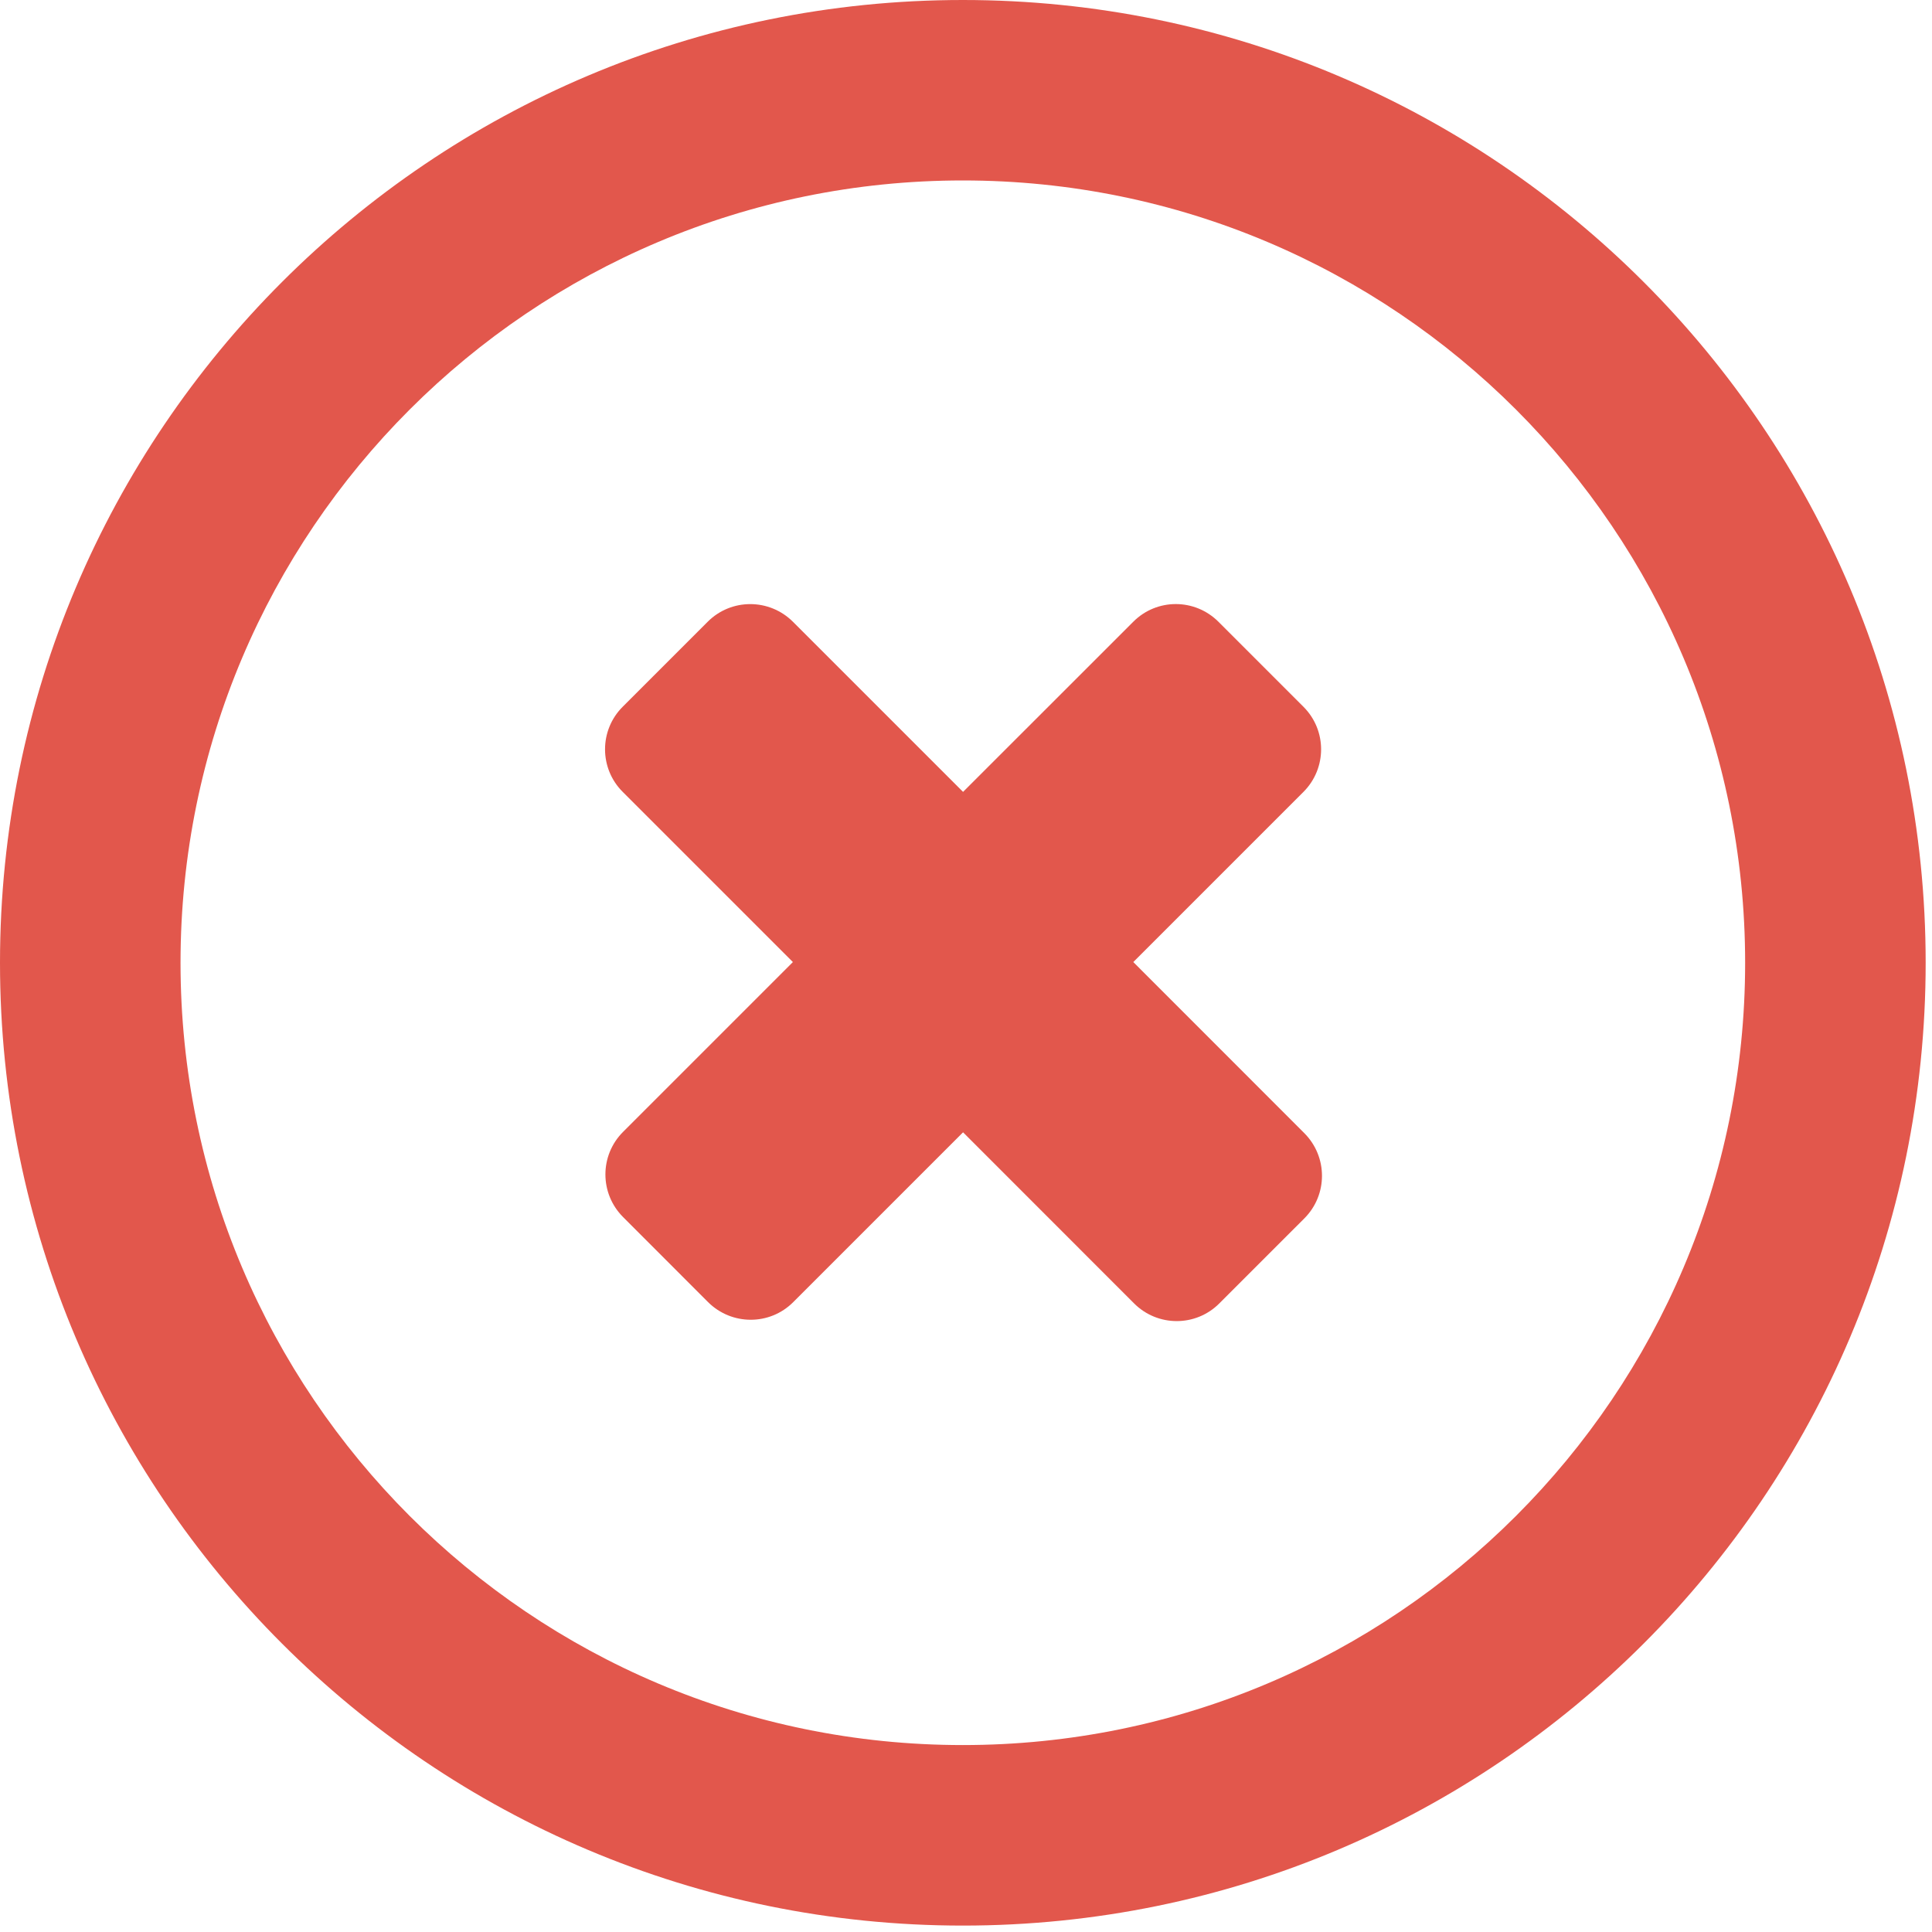 <?xml version="1.0" encoding="UTF-8"?>
<svg width="25px" height="25px" viewBox="0 0 25 25" version="1.1" xmlns="http://www.w3.org/2000/svg" xmlns:xlink="http://www.w3.org/1999/xlink">
    <!-- Generator: Sketch 41.2 (35397) - http://www.bohemiancoding.com/sketch -->
    <title>Shape</title>
    <desc>Created with Sketch.</desc>
    <defs></defs>
    <g id="Contact" stroke="none" stroke-width="1" fill="none" fill-rule="evenodd">
        <g id="Desktop-HD" transform="translate(-1277, -507)" fill="#E2574C">
            <g id="Form" transform="translate(726, 189)">
                <g id="Button" transform="translate(456, 206)">
                    <g id="cancel" transform="translate(95, 0)">
                        <g id="Layer_1">
                            <path d="M14.665,124.449 L16.867,122.247 C17.171,121.942 17.171,121.45 16.867,121.146 L15.766,120.045 C15.461,119.741 14.969,119.74 14.665,120.045 L12.462,122.247 L10.261,120.046 C9.955,119.741 9.462,119.741 9.158,120.045 L8.057,121.146 C7.753,121.45 7.753,121.944 8.059,122.248 L10.26,124.449 L8.062,126.647 C7.758,126.951 7.758,127.443 8.062,127.748 L9.163,128.85 C9.468,129.153 9.96,129.154 10.264,128.85 L12.462,126.652 L14.675,128.866 C14.98,129.171 15.473,129.171 15.777,128.867 L16.878,127.766 C17.183,127.461 17.182,126.968 16.878,126.663 L14.665,124.449 Z M12.459,112 C5.578,112 0,117.578 0,124.458 C0,131.339 5.578,136.917 12.459,136.917 C19.34,136.917 24.918,131.339 24.918,124.458 C24.918,117.578 19.34,112 12.459,112 Z M12.459,134.581 C6.868,134.581 2.336,130.049 2.336,124.458 C2.336,118.867 6.868,114.335 12.459,114.335 C18.05,114.335 22.582,118.867 22.582,124.458 C22.582,130.049 18.05,134.581 12.459,134.581 Z" id="Shape"></path>
                        </g>
                    </g>
                </g>
            </g>
        </g>
    </g>
</svg>